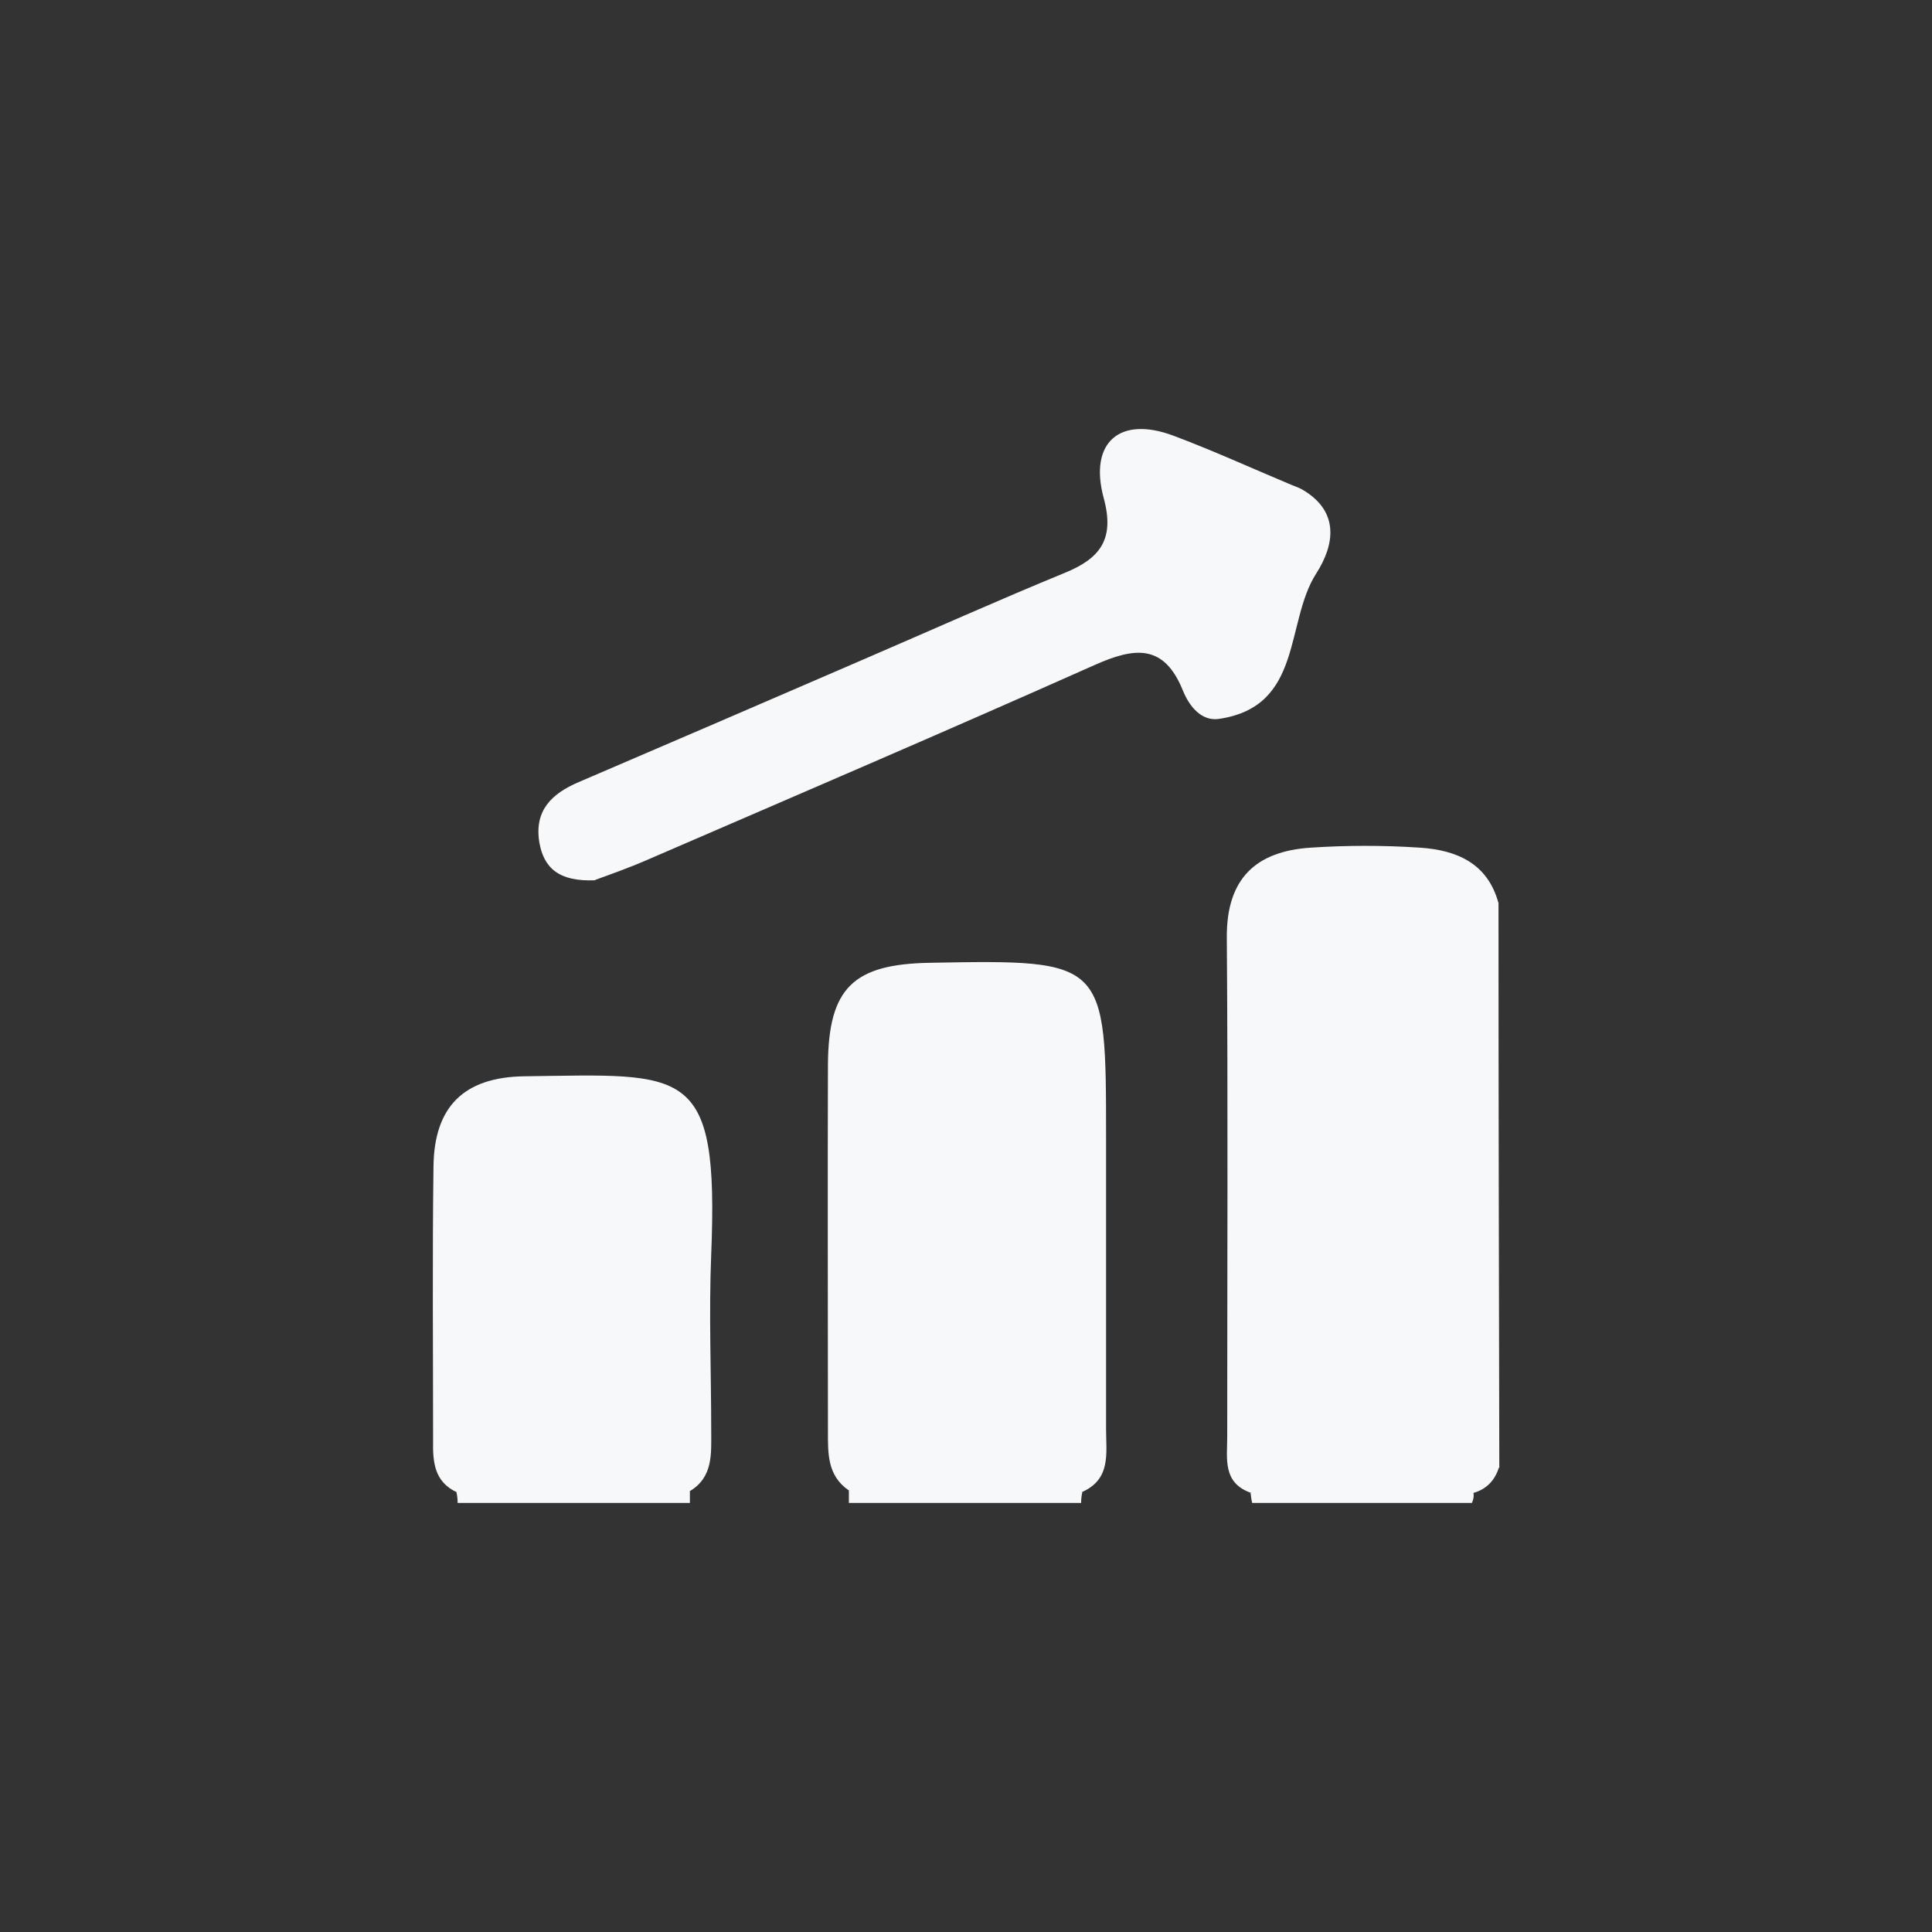 <?xml version="1.0" encoding="UTF-8"?>
<svg id="Calque_1" data-name="Calque 1" xmlns="http://www.w3.org/2000/svg" viewBox="0 0 48 48">
  <rect x="0" y="0" width="48" height="48" fill="#333333" stroke="none"/>
  <defs>
    <style>
      .cls-1 {
        fill: #f6f8fa;
        stroke-width: 0px;
      }
    </style>
  </defs>
  <path class="cls-1" d="m11.37,37.34c0-.09-.01-.18-.03-.27,1.93-.84,3.86-.79,5.8-.03,0,.1,0,.2,0,.3h-5.77Z"/>
  <path class="cls-1" d="m26.89,37.07c-.02.09-.03.18-.03.27h-5.77c0-.1,0-.2,0-.31,1.94-.74,3.87-.8,5.8.04Z"/>
  <path class="cls-1" d="m31.11,37.34c-.02-.08-.03-.17-.04-.25,1.75-.93,3.55-.56,5.35-.24.19.12.24.28.15.49h-5.47Z"/>
  <path class="cls-1" d="m37.24,36.46c-.1.32-.31.54-.63.63-1.84,0-3.69,0-5.53,0-.71-.25-.59-.85-.59-1.39,0-4.14.02-8.27-.01-12.41-.01-1.47.73-2.14,2.08-2.23.9-.06,1.82-.06,2.72,0,.9.06,1.68.38,1.95,1.38,0,4.68.01,9.35.02,14.03Z"/>
  <path class="cls-1" d="m26.89,37.07c-1.93-.01-3.86-.03-5.8-.04-.54-.37-.52-.92-.52-1.49,0-3.03-.01-6.05,0-9.08.01-1.92.63-2.51,2.55-2.54,4.35-.08,4.36-.06,4.36,4.33,0,2.42,0,4.84,0,7.26,0,.59.13,1.24-.6,1.56Z"/>
  <path class="cls-1" d="m17.14,37.04c-1.93.01-3.86.02-5.8.03-.55-.26-.59-.75-.58-1.28,0-2.27-.02-4.55.01-6.82.02-1.47.75-2.21,2.26-2.23,4.03-.05,4.83-.3,4.64,4.42-.06,1.46,0,2.93,0,4.4,0,.55.05,1.13-.52,1.48Z"/>
  <path class="cls-1" d="m14.79,21.87c-.91.04-1.28-.31-1.39-.94-.13-.79.3-1.21.98-1.5,2.36-1.01,4.72-2.03,7.08-3.05,1.67-.72,3.32-1.46,5-2.15.88-.36,1.24-.84.96-1.86-.37-1.38.4-2.04,1.72-1.55.99.37,1.95.81,2.93,1.22.09.04.19.07.28.12.95.55.8,1.39.35,2.09-.78,1.22-.32,3.3-2.41,3.61-.45.07-.75-.33-.9-.7-.47-1.17-1.2-1.08-2.19-.64-3.68,1.64-7.39,3.23-11.09,4.83-.5.22-1.02.4-1.32.51Z"/>
</svg>